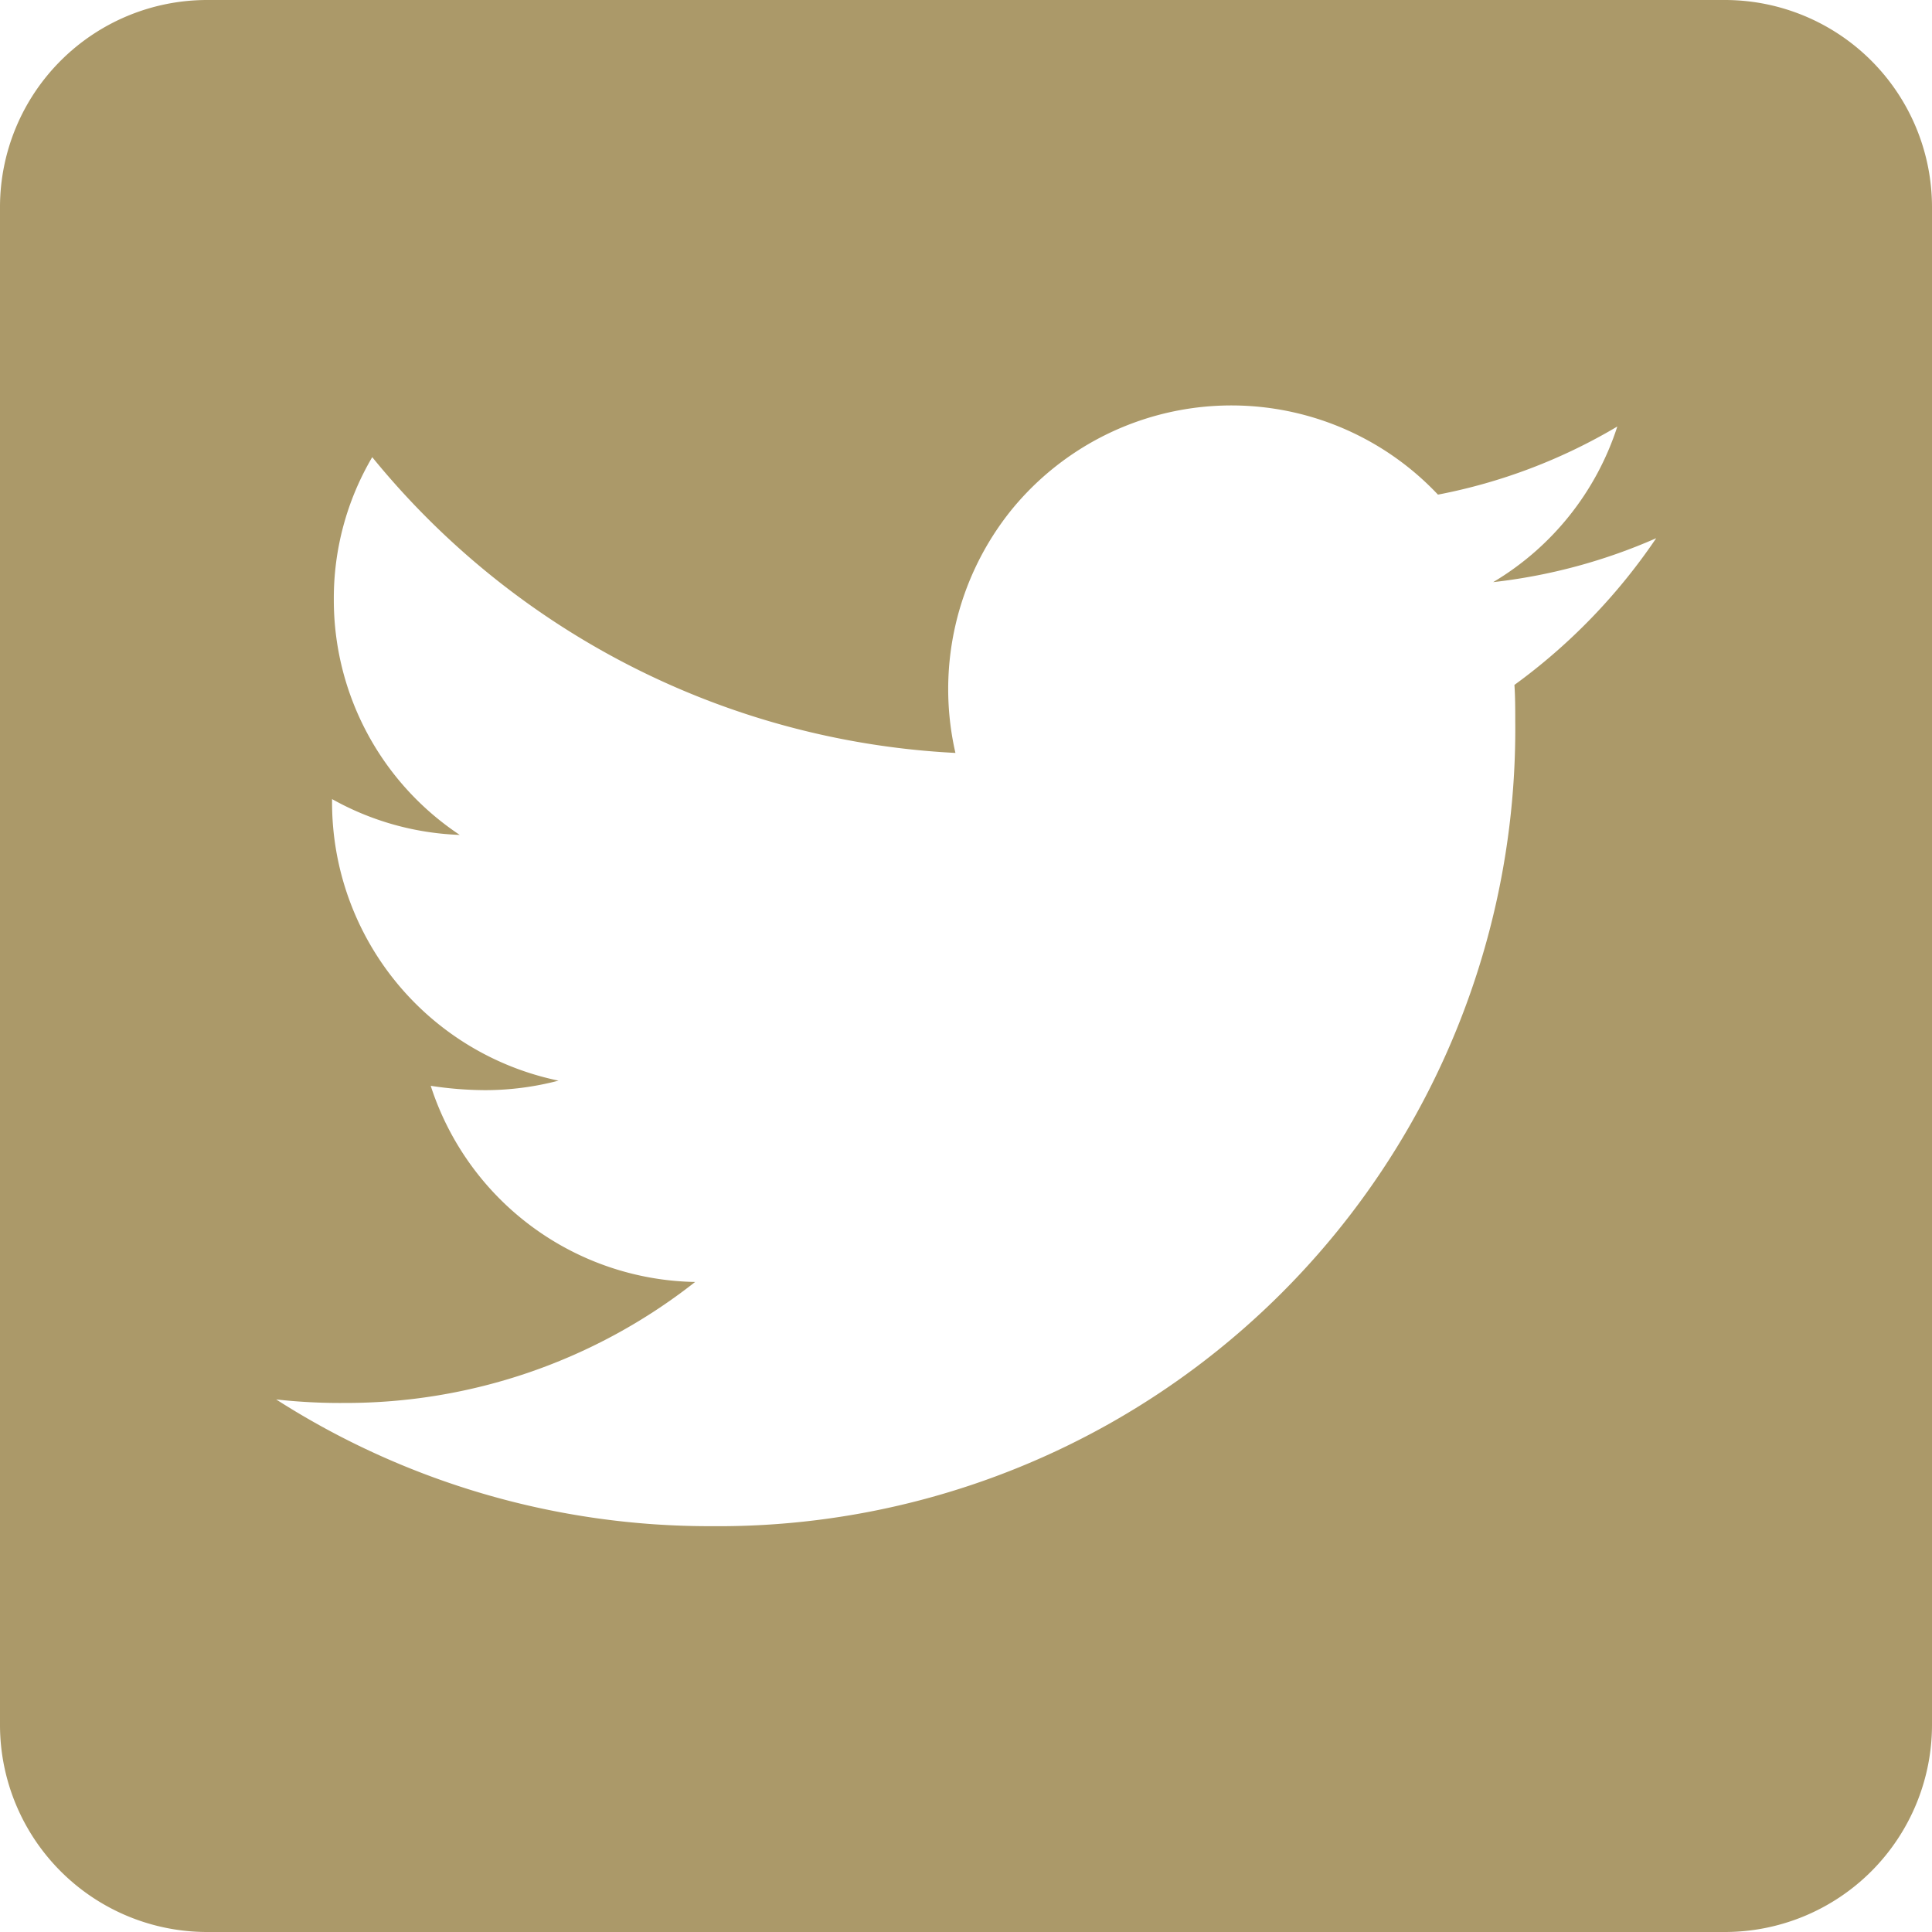 <svg xmlns="http://www.w3.org/2000/svg" width="16.448" height="16.448" viewBox="0 0 16.448 16.448"><path d="M14.686,16.448H1.762A1.764,1.764,0,0,1,0,14.686V1.762A1.764,1.764,0,0,1,1.762,0H14.686a1.764,1.764,0,0,1,1.762,1.762V14.686A1.764,1.764,0,0,1,14.686,16.448ZM2.351,11.914h0a6.838,6.838,0,0,0,3.7,1.079A6.785,6.785,0,0,0,12.9,6.143c0-.1,0-.209-.007-.312A5.02,5.02,0,0,0,14.1,4.582a4.77,4.77,0,0,1-1.388.374,2.4,2.4,0,0,0,1.057-1.325,4.739,4.739,0,0,1-1.527.58,2.416,2.416,0,0,0-3.631.13,2.43,2.43,0,0,0-.477,2.069A6.85,6.85,0,0,1,3.169,3.892a2.366,2.366,0,0,0-.327,1.216,2.4,2.4,0,0,0,1.072,2,2.4,2.4,0,0,1-1.087-.305v.03A2.419,2.419,0,0,0,4.755,9.2a2.46,2.46,0,0,1-.626.081,3.135,3.135,0,0,1-.462-.037,2.41,2.41,0,0,0,2.251,1.67A4.807,4.807,0,0,1,2.93,11.944,4.9,4.9,0,0,1,2.351,11.914Z" transform="translate(0 0)" fill="#ab9969"/></svg>